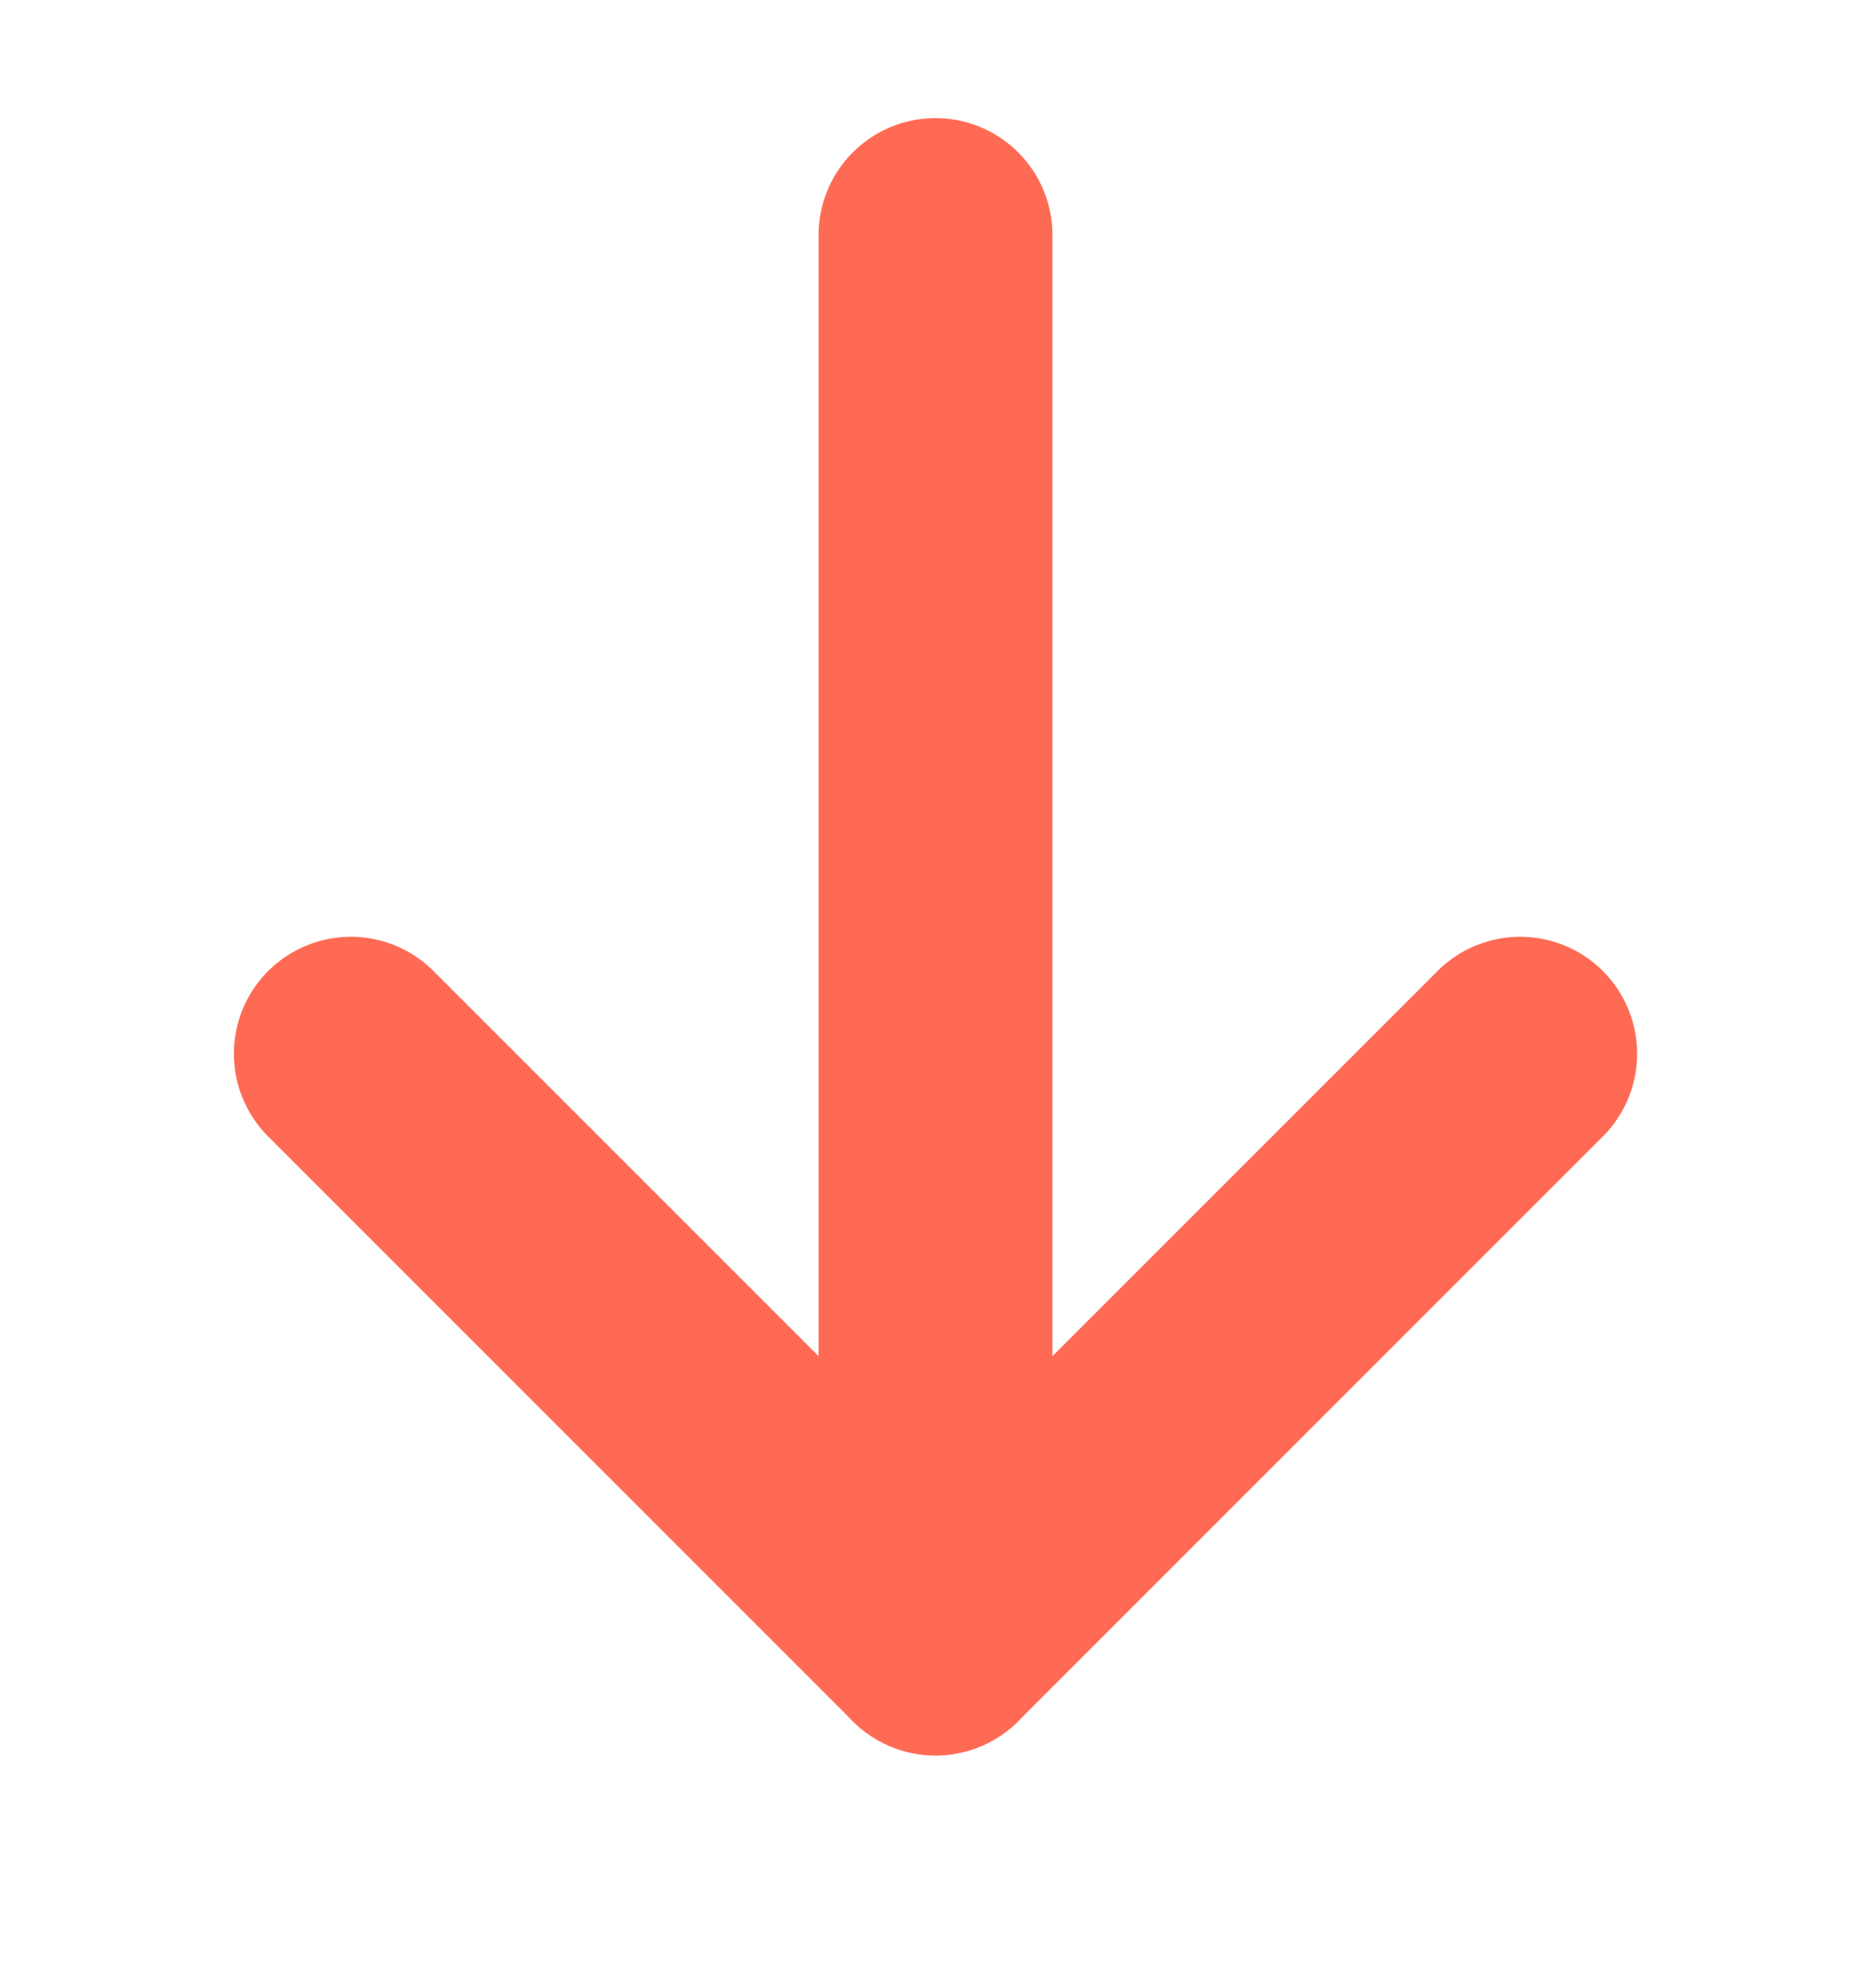 <svg width="16" height="17" viewBox="0 0 16 17" fill="none" xmlns="http://www.w3.org/2000/svg">
<path d="M13 9.01L8 14.01L3 9.01" stroke="#FF6A55" stroke-width="2" stroke-linecap="round" stroke-linejoin="round"/>
<path d="M8 2.01L8 14.01" stroke="#FF6A55" stroke-width="2" stroke-linecap="round"/>
</svg>
